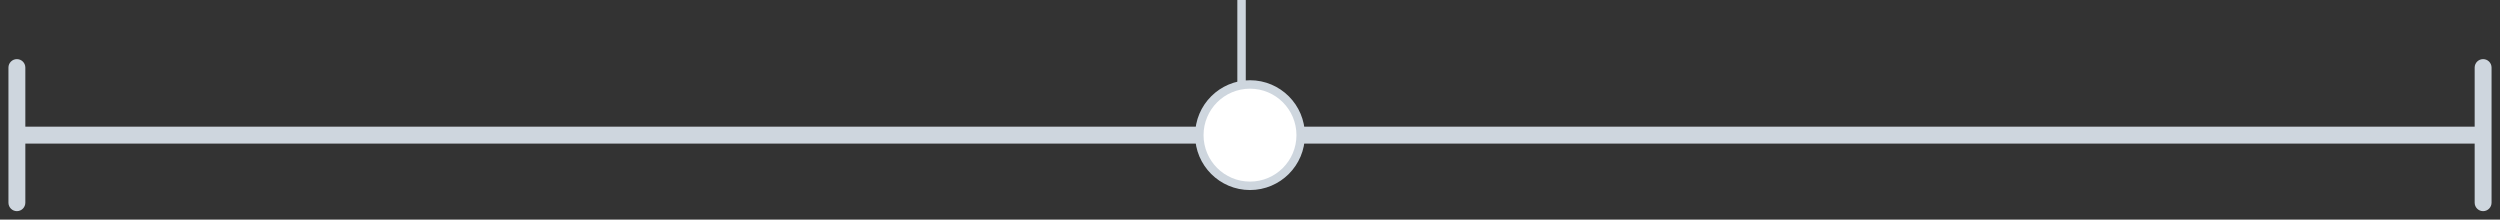 <svg width="296" height="26" viewBox="0 0 296 26" fill="none" xmlns="http://www.w3.org/2000/svg" xmlns:xlink="http://www.w3.org/1999/xlink">
<rect x="0" y="0" width="296" height="26" fill="#333333" stroke="none"/>
<path d="M1,24C1,24.552 1.448,25 2,25C2.552,25 3,24.552 3,24L1,24ZM293,24C293,24.552 293.448,25 294,25C294.552,25 295,24.552 295,24L293,24ZM3,8C3,7.448 2.552,7 2,7C1.448,7 1,7.448 1,8L3,8ZM295,8C295,7.448 294.552,7 294,7C293.448,7 293,7.448 293,8L295,8ZM3,24L3,16L1,16L1,24L3,24ZM2,17L294,17L294,15L2,15L2,17ZM293,16L293,24L295,24L295,16L293,16ZM3,16L3,8L1,8L1,16L3,16ZM295,16L295,8L293,8L293,16L295,16Z" fill="#CED6DE"/>
<line x1="147" y1="0" x2="147" y2="16" stroke="#CED6DE" stroke-width="1" stroke-miterlimit="3.999" stroke-linecap="round" stroke-linejoin="round"/>
<circle cx="148" cy="16" r="6" fill="#FFFFFF" stroke="#CED6DE" stroke-width="1" stroke-miterlimit="3.999"/>
</svg>
